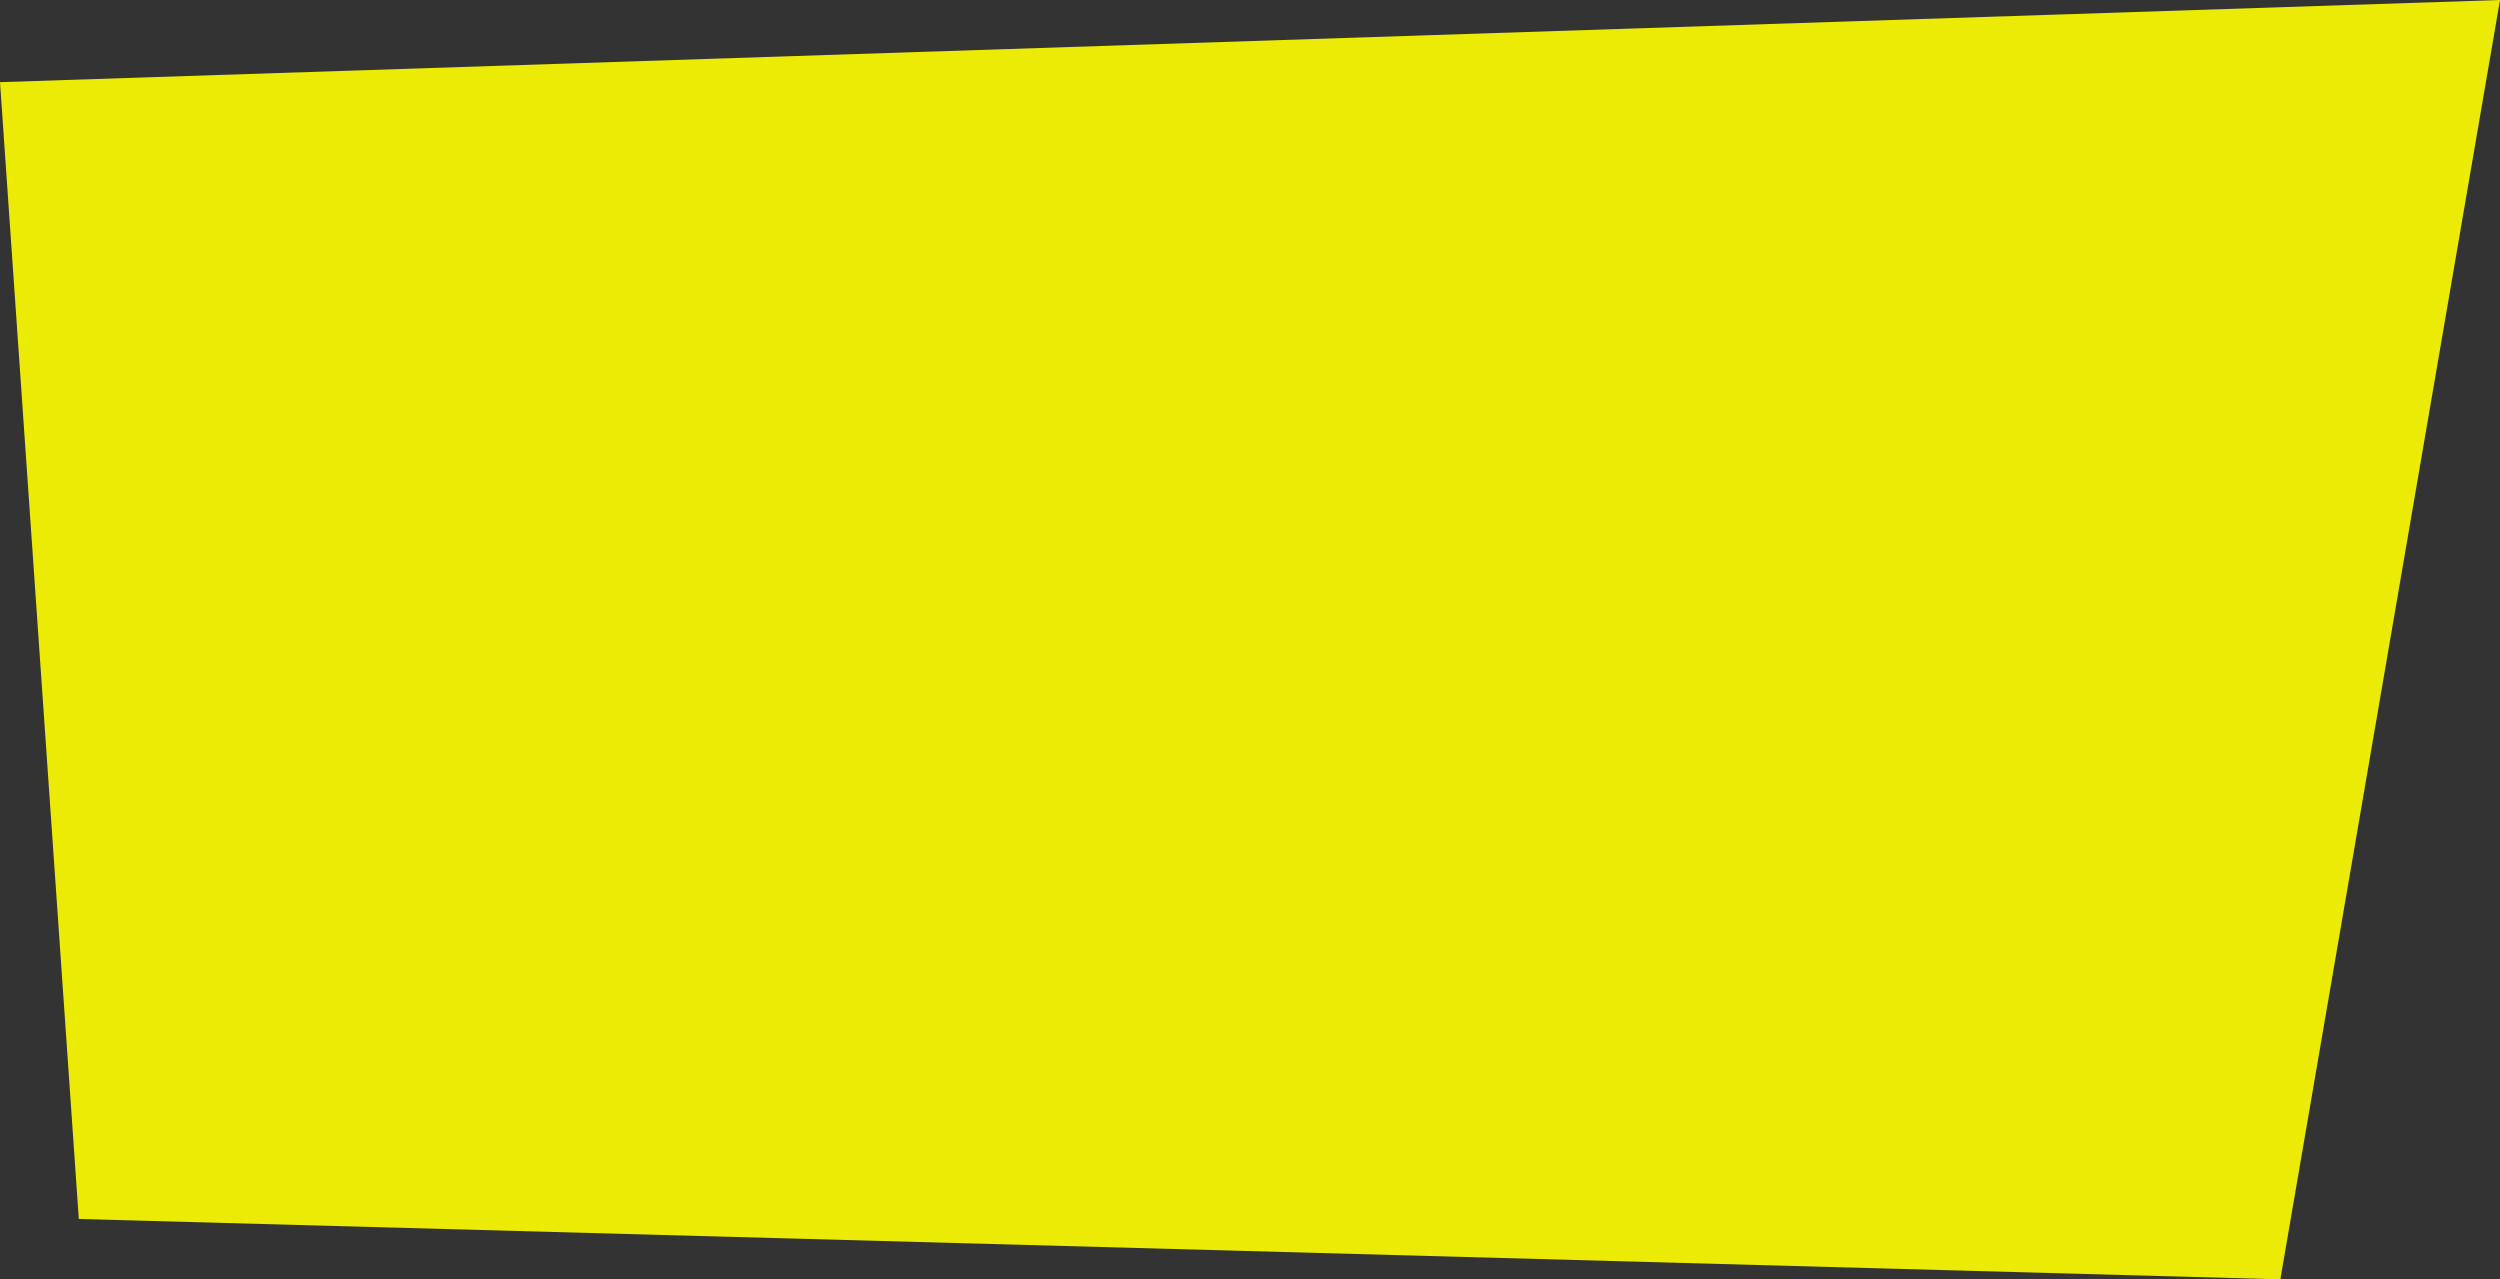 <svg xmlns="http://www.w3.org/2000/svg" viewBox="0 0 1491 763"><rect x="0" y="0" width="1491" height="763" fill="#333333" stroke="none"/><defs><style>.cls-1{fill:#ff0;opacity:0.9;}</style></defs><g id="Ebene_2" data-name="Ebene 2"><g id="Ebene_2-2" data-name="Ebene 2"><path class="cls-1" d="M0,49,1491,0q-65.51,381.5-131,763L47,727Q23.49,388,0,49Z"/></g></g></svg>
